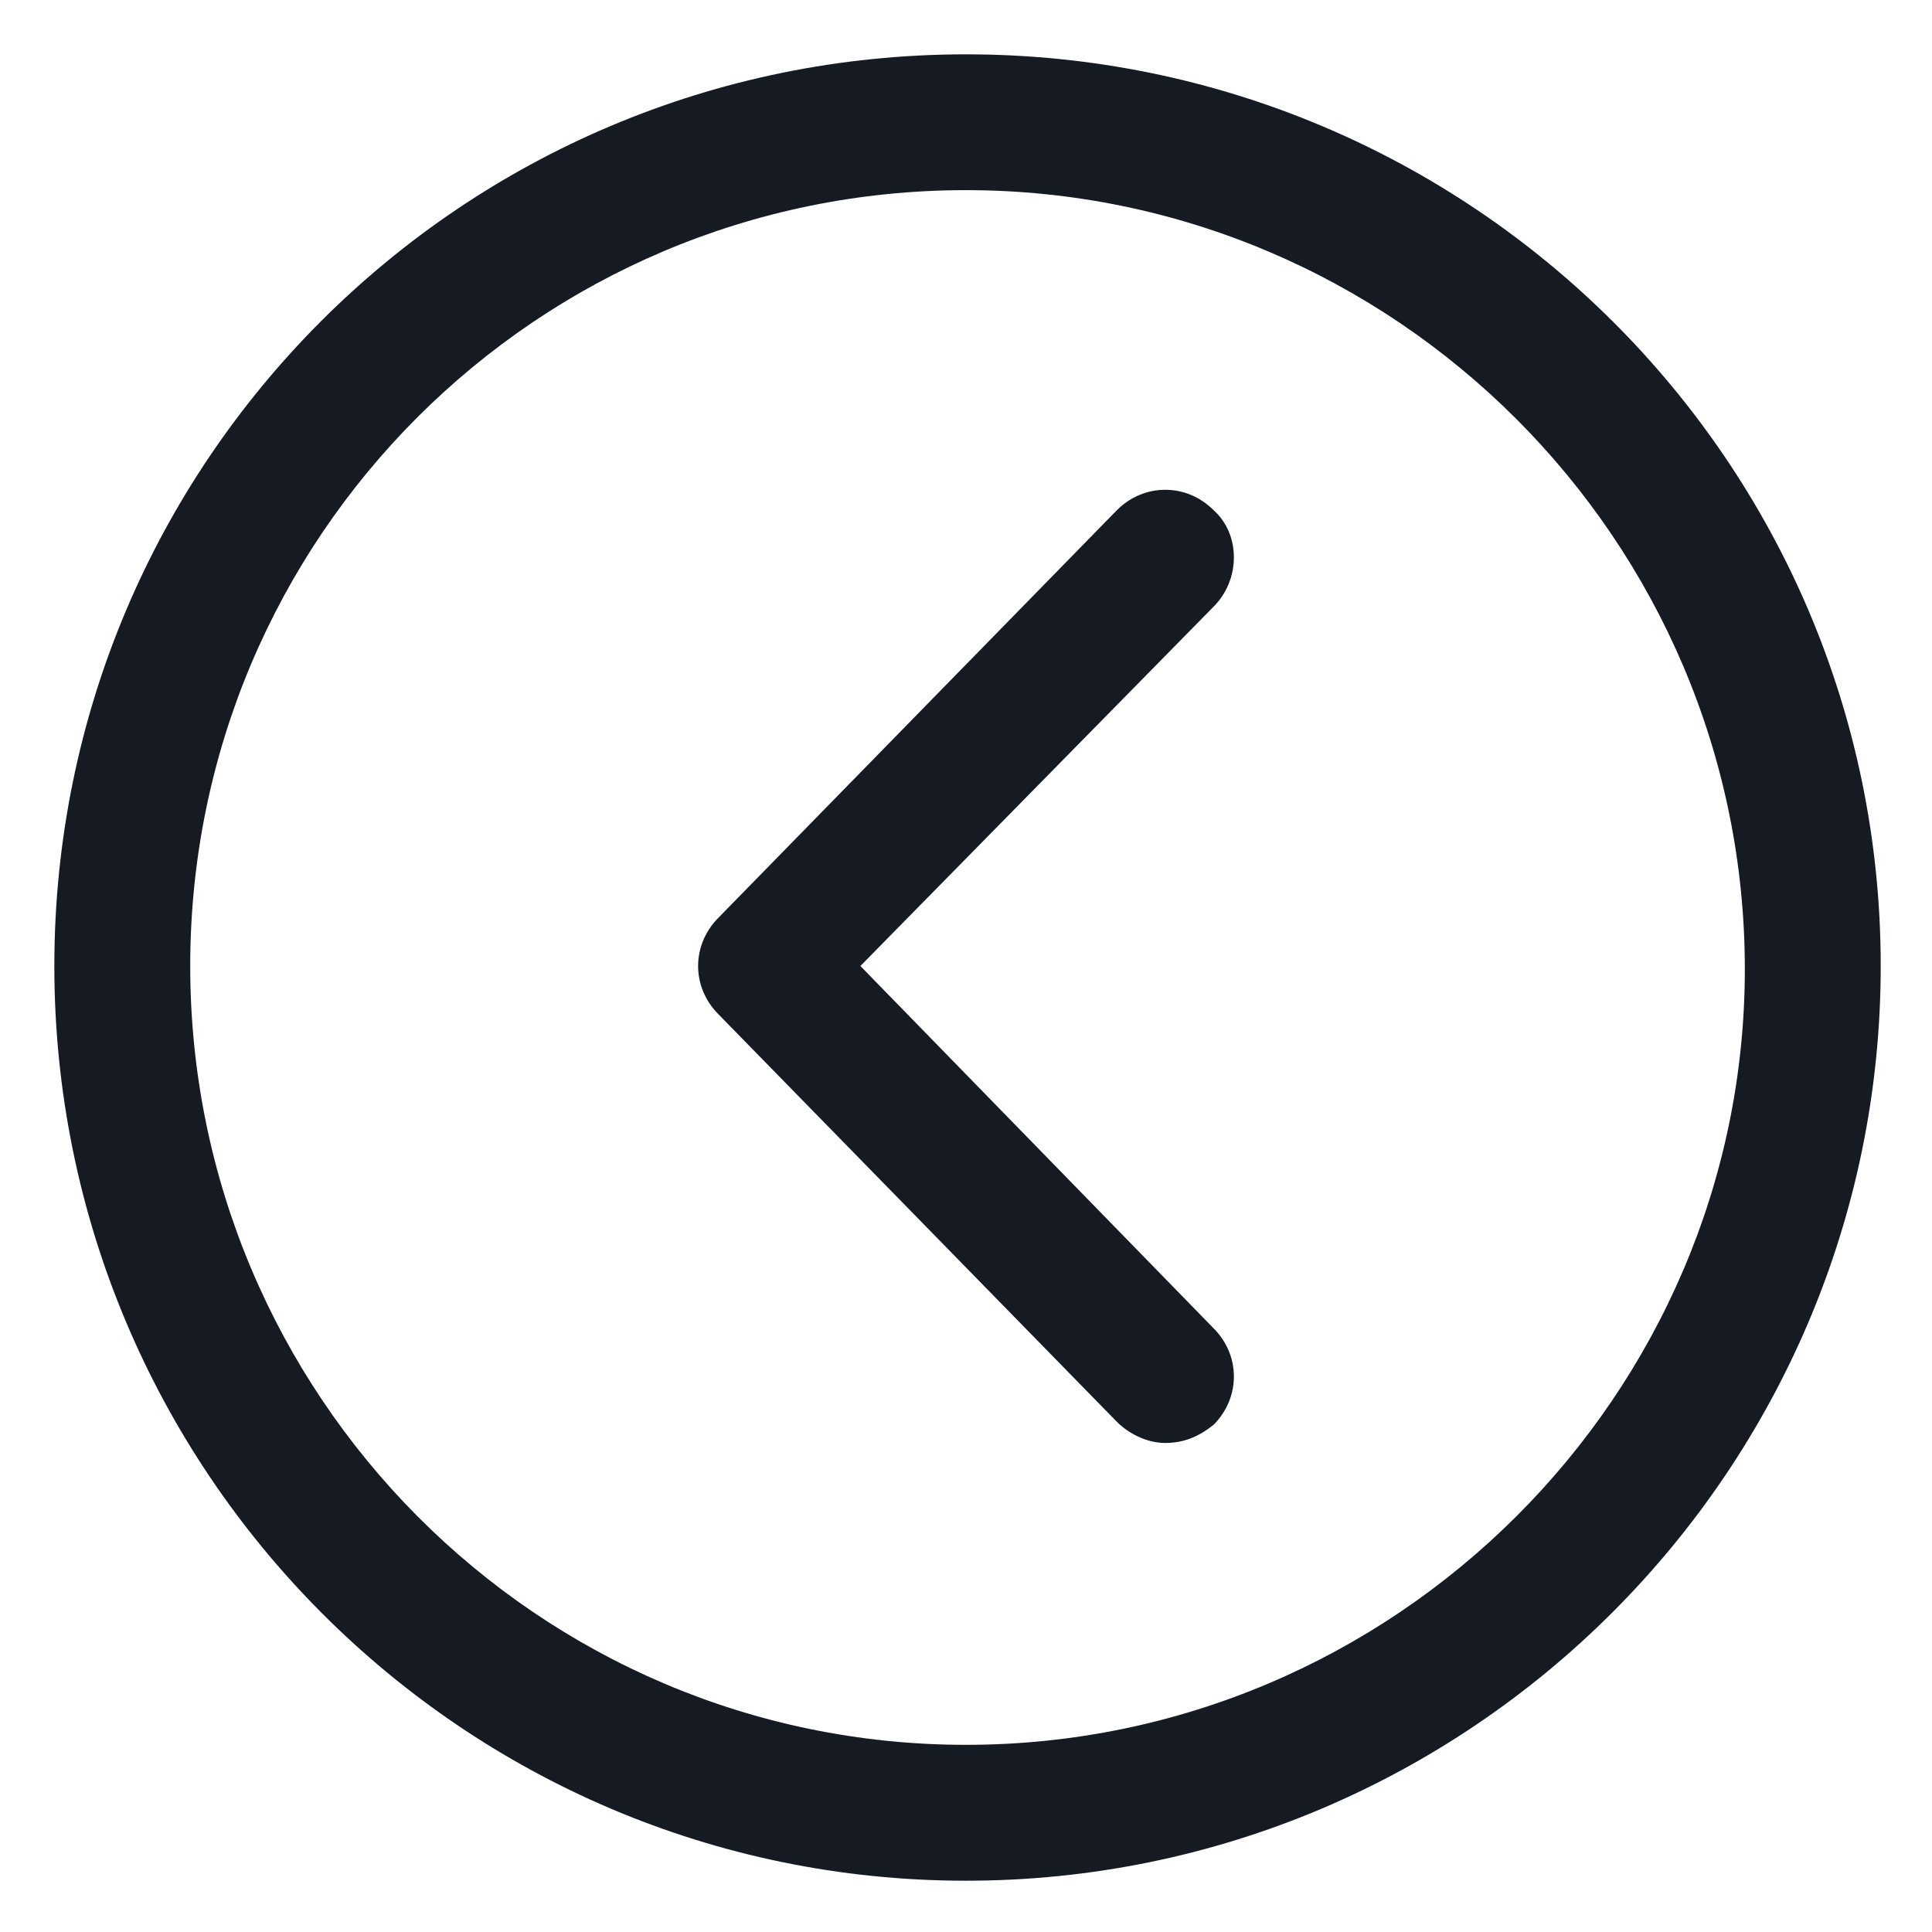 <svg width="24" height="24" viewBox="0 0 24 24" fill="none" xmlns="http://www.w3.org/2000/svg">
<g clip-path="url(#clip0_501_41562)">
<path d="M12 0.675C5.738 0.675 0.675 5.737 0.675 12C0.675 18.262 5.738 23.363 12 23.363C18.263 23.363 23.363 18.262 23.363 12C23.363 5.737 18.263 0.675 12 0.675ZM12 21.675C6.675 21.675 2.363 17.325 2.363 12C2.363 6.675 6.675 2.362 12 2.362C17.325 2.362 21.675 6.712 21.675 12.037C21.675 17.325 17.325 21.675 12 21.675Z" fill="#161A23"/>
<path d="M15.075 6.337C14.738 6 14.213 6 13.875 6.337L8.925 11.4C8.588 11.738 8.588 12.262 8.925 12.6L13.875 17.663C14.025 17.812 14.25 17.925 14.475 17.925C14.7 17.925 14.887 17.85 15.075 17.7C15.412 17.363 15.412 16.837 15.075 16.5L10.688 12L15.075 7.537C15.412 7.2 15.412 6.637 15.075 6.337Z" fill="#161A23"/>
</g>
<defs>
<clipPath id="clip0_501_41562">
<rect width="24" height="24" fill="white"/>
</clipPath>
</defs>
</svg>
